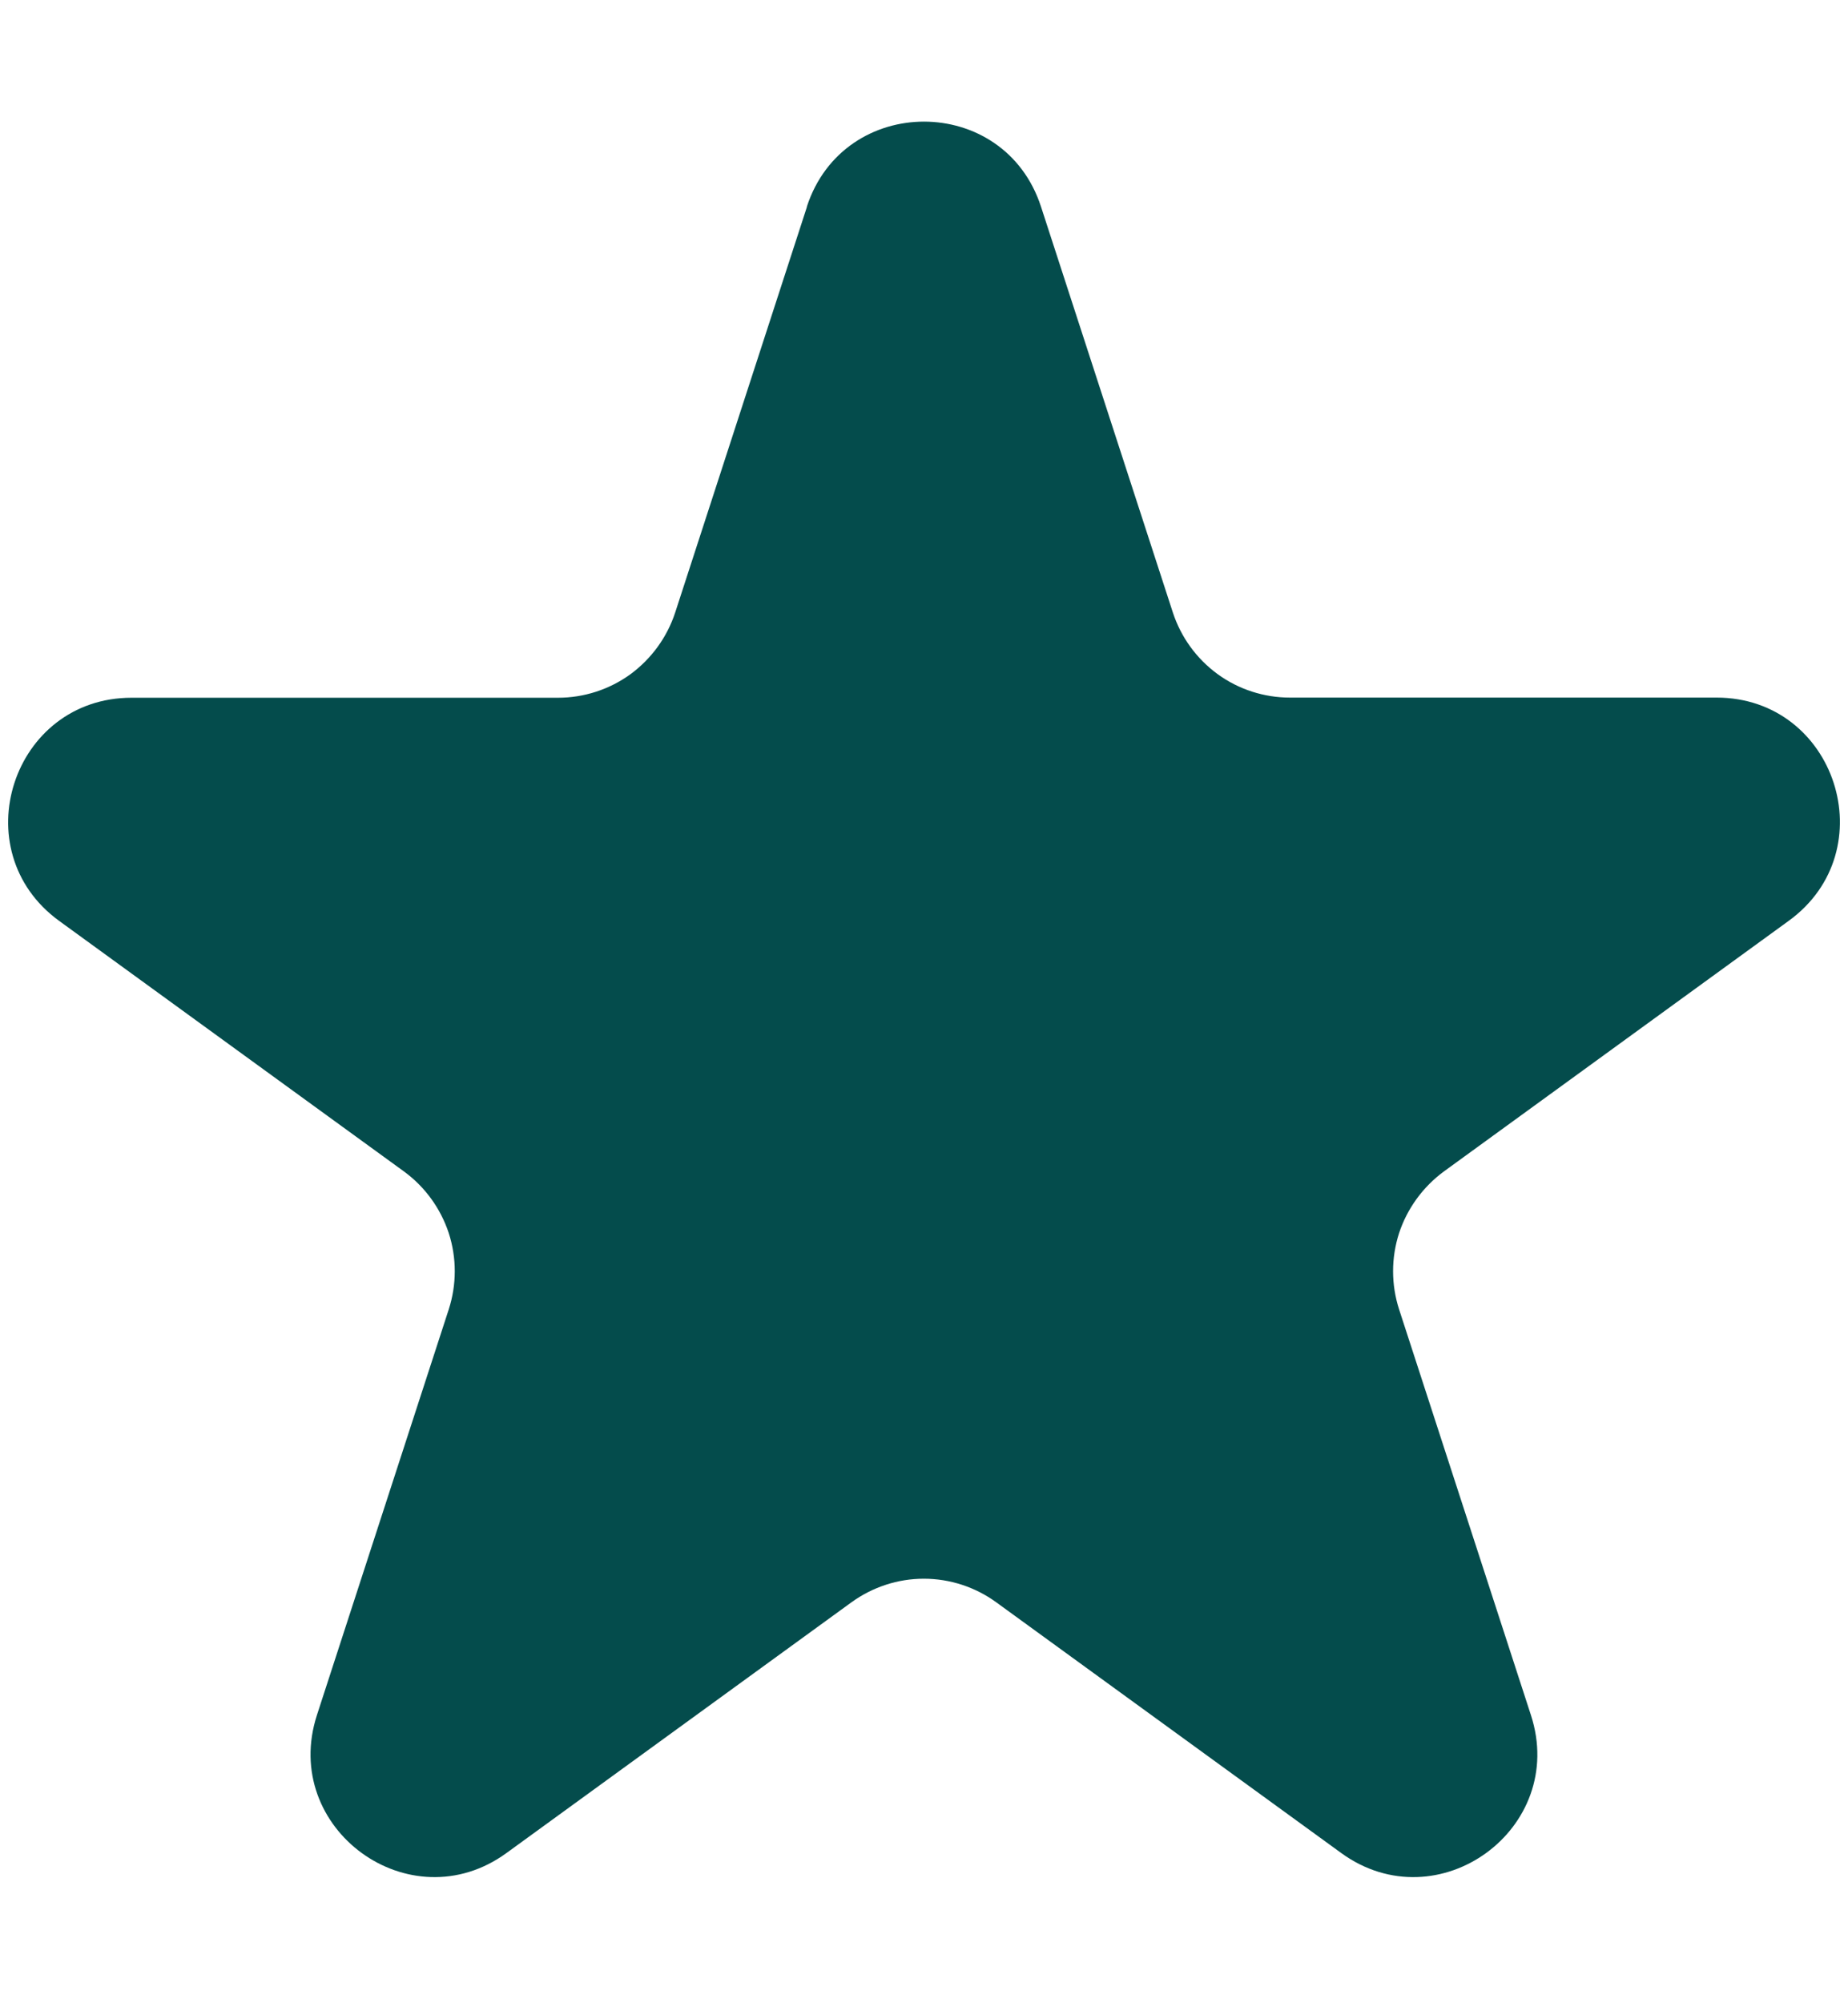 <svg width="12" height="13" viewBox="0 0 12 13" fill="none" xmlns="http://www.w3.org/2000/svg">
<path d="M5.239 1.342C5.479 0.605 6.521 0.605 6.76 1.342L7.616 3.975C7.669 4.136 7.77 4.275 7.907 4.375C8.043 4.474 8.208 4.527 8.376 4.527H11.146C11.921 4.527 12.243 5.519 11.616 5.975L9.376 7.602C9.24 7.702 9.138 7.842 9.085 8.002C9.033 8.163 9.033 8.336 9.085 8.497L9.941 11.13C10.181 11.867 9.337 12.481 8.709 12.025L6.469 10.398C6.333 10.299 6.168 10.245 5.999 10.245C5.83 10.245 5.666 10.299 5.529 10.398L3.289 12.025C2.662 12.481 1.819 11.867 2.058 11.13L2.914 8.497C2.966 8.336 2.966 8.163 2.914 8.002C2.861 7.842 2.76 7.702 2.623 7.602L0.384 5.976C-0.243 5.52 0.08 4.528 0.854 4.528H3.623C3.792 4.528 3.956 4.475 4.093 4.376C4.229 4.276 4.331 4.137 4.384 3.976L5.24 1.342L5.239 1.342Z" fill="#044C4C"/>
</svg>
